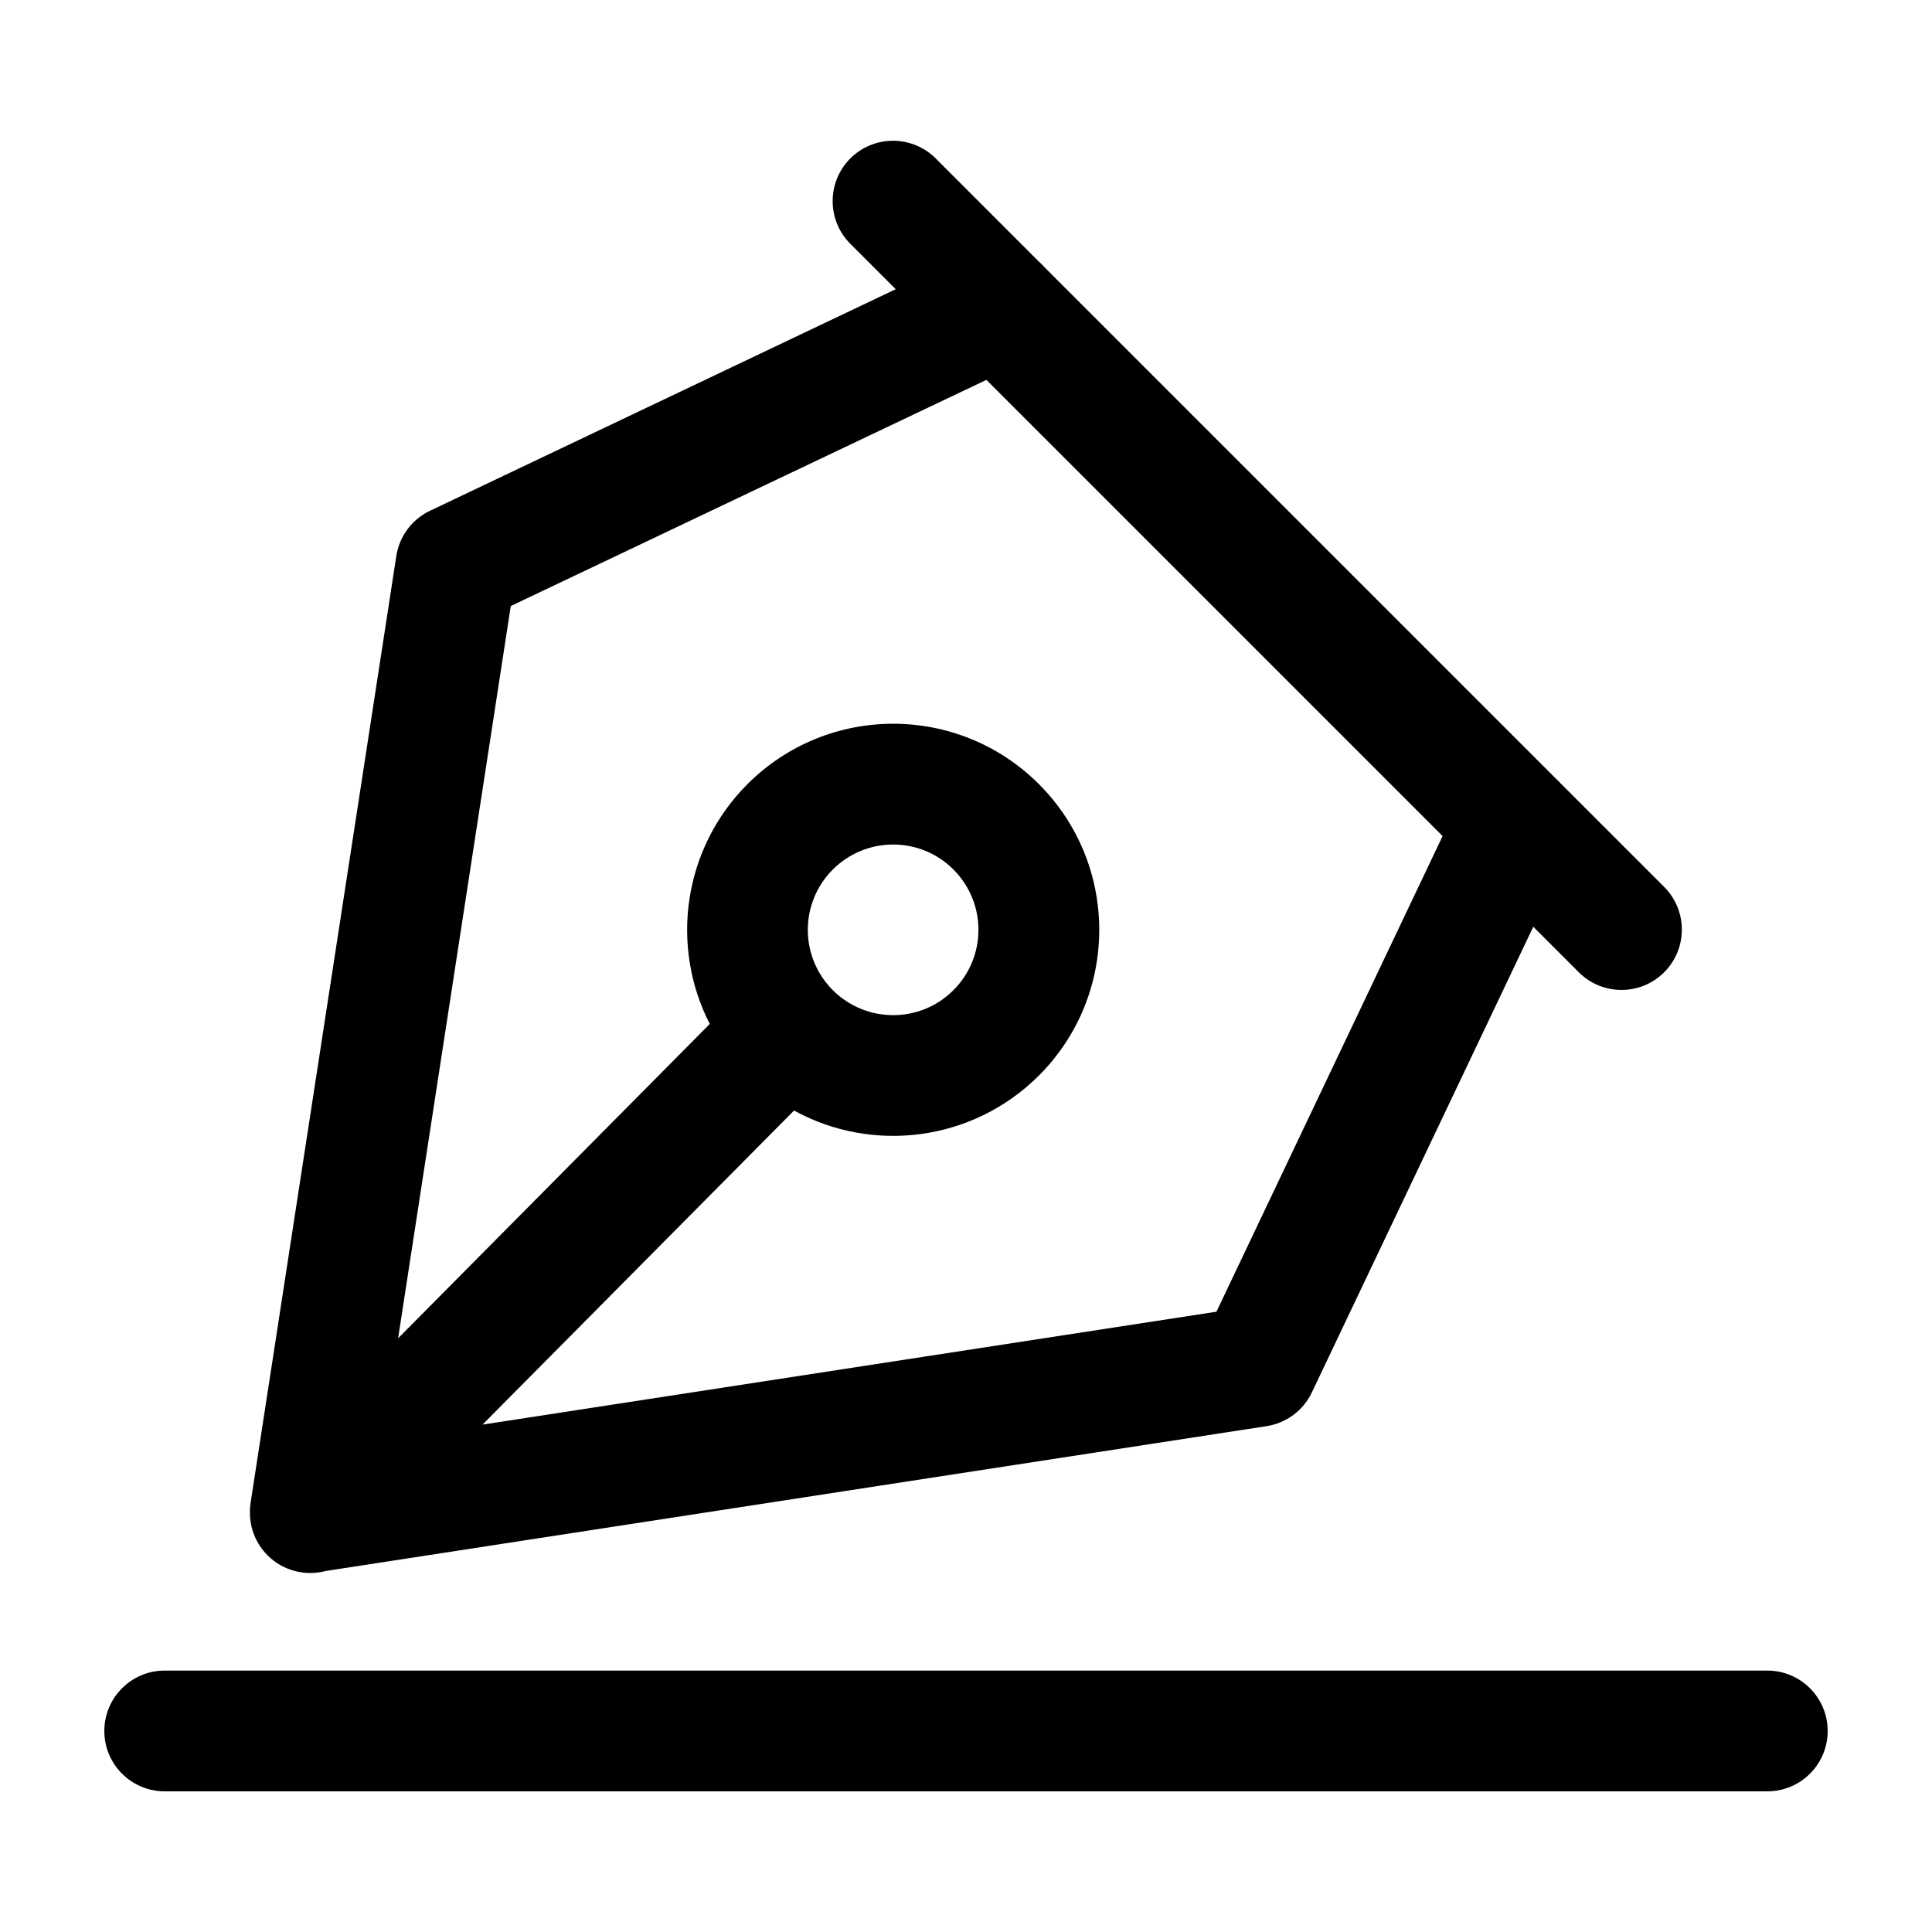 <svg width="16" height="16" viewBox="0 0 16 16" fill="none" xmlns="http://www.w3.org/2000/svg">
<path fill-rule="evenodd" clip-rule="evenodd" d="M7.749 1.312C7.554 1.117 7.237 1.117 7.042 1.312C6.847 1.507 6.847 1.824 7.042 2.019L7.418 2.395L3.561 4.23C3.412 4.301 3.307 4.441 3.282 4.605L2.075 12.448C2.071 12.474 2.069 12.5 2.07 12.526C2.069 12.655 2.119 12.784 2.217 12.882C2.348 13.012 2.533 13.054 2.699 13.01L10.488 11.811C10.652 11.786 10.793 11.681 10.864 11.532L12.698 7.675L13.075 8.052C13.27 8.247 13.587 8.247 13.782 8.052C13.977 7.857 13.977 7.54 13.782 7.345L12.926 6.489C12.912 6.473 12.898 6.459 12.882 6.445L8.648 2.211C8.635 2.196 8.62 2.181 8.605 2.168L7.749 1.312ZM8.169 3.146L4.23 5.019L3.297 11.083L5.878 8.48C5.549 7.839 5.653 7.032 6.19 6.494C6.857 5.827 7.937 5.827 8.604 6.494C9.27 7.16 9.27 8.241 8.604 8.907C8.054 9.456 7.224 9.553 6.576 9.197L3.996 11.798L10.074 10.863L11.947 6.924L8.169 3.146ZM6.897 8.2C6.621 7.924 6.621 7.477 6.897 7.201C7.173 6.925 7.621 6.925 7.896 7.201C8.172 7.477 8.172 7.924 7.896 8.2C7.621 8.476 7.173 8.476 6.897 8.2ZM0.864 14.335C0.864 14.059 1.088 13.835 1.364 13.835H14.636C14.912 13.835 15.136 14.059 15.136 14.335C15.136 14.612 14.912 14.835 14.636 14.835H1.364C1.088 14.835 0.864 14.612 0.864 14.335Z" fill="currentColor"/>
</svg>
